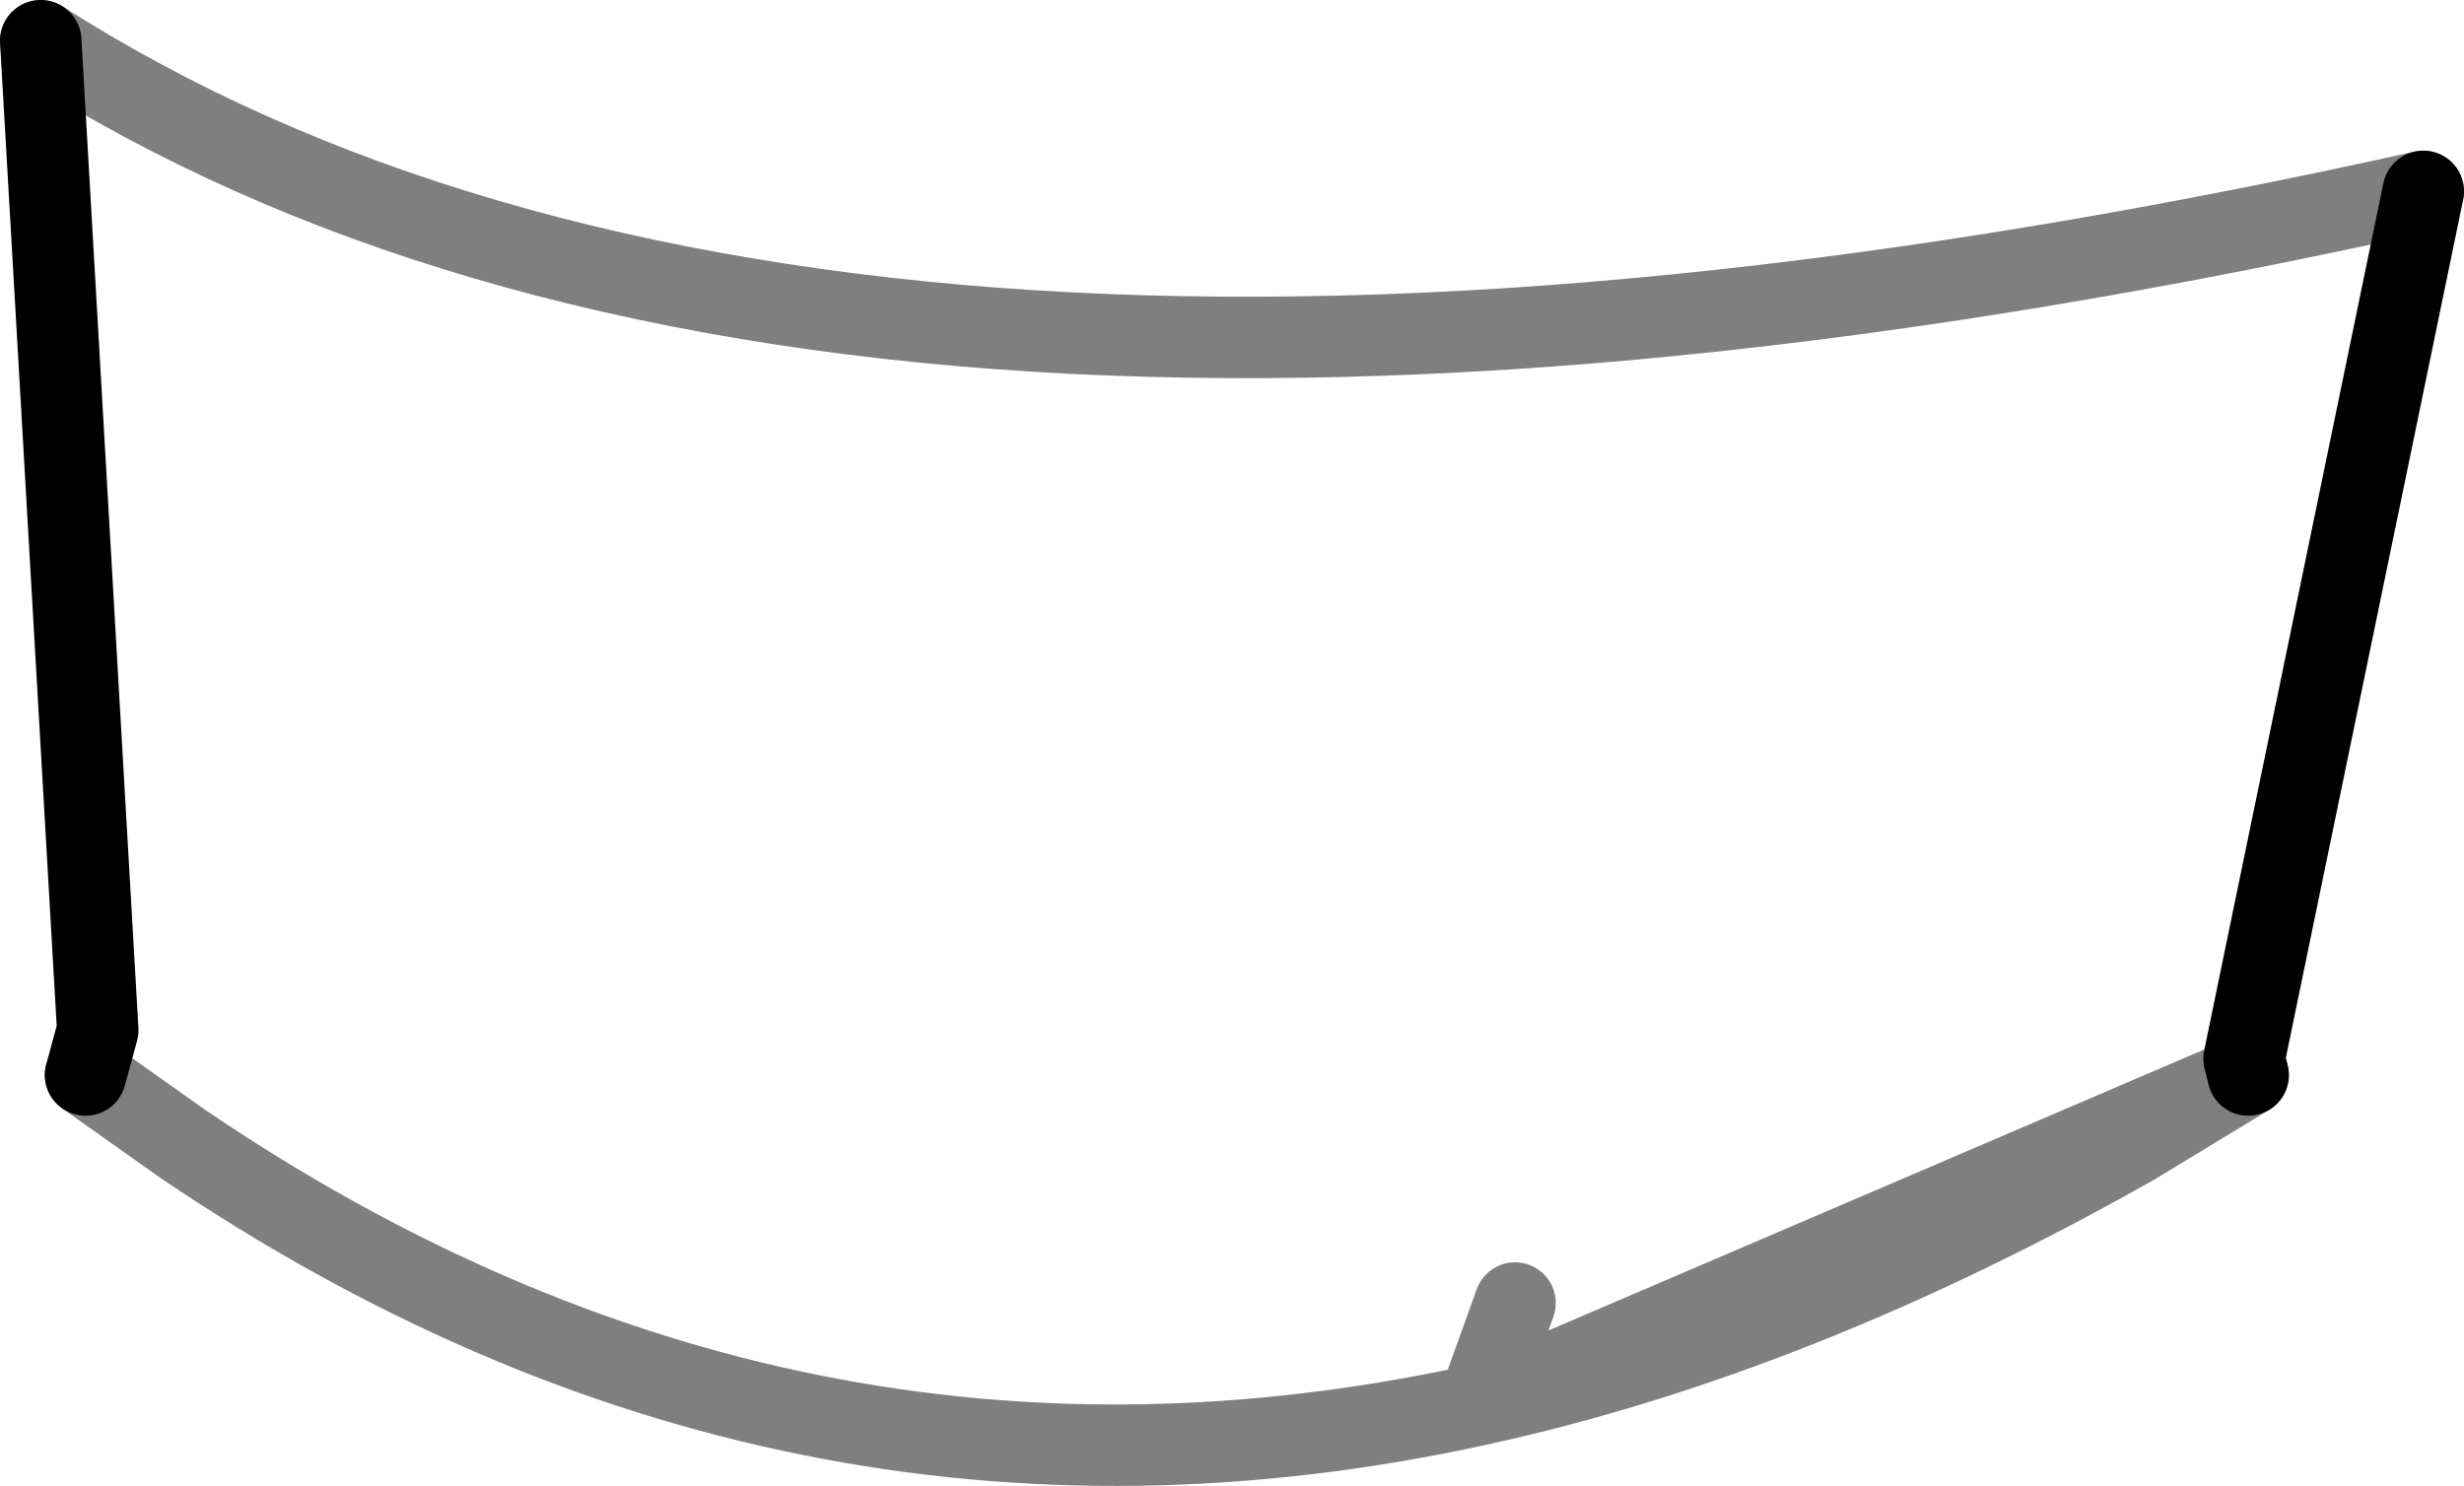<?xml version="1.0" encoding="UTF-8" standalone="no"?>
<svg xmlns:xlink="http://www.w3.org/1999/xlink" height="18.25px" width="30.25px" xmlns="http://www.w3.org/2000/svg">
  <g transform="matrix(1.0, 0.0, 0.0, 1.0, -347.8, -407.35)">
    <path d="M375.4 420.55 L375.35 420.35 377.55 409.7 M348.3 407.85 L349.0 420.0 348.85 420.55" fill="none" stroke="#000000" stroke-linecap="round" stroke-linejoin="round" stroke-width="1.0"/>
    <path d="M348.85 420.55 L350.05 421.4 Q357.5 426.45 365.95 424.6 L366.4 423.35 M377.55 409.7 Q358.0 414.05 348.3 407.85 M365.95 424.6 Q369.85 423.75 374.0 421.4 L375.4 420.55 Z" fill="none" stroke="#000000" stroke-linecap="round" stroke-linejoin="round" stroke-opacity="0.502" stroke-width="1.0"/>
  </g>
</svg>
